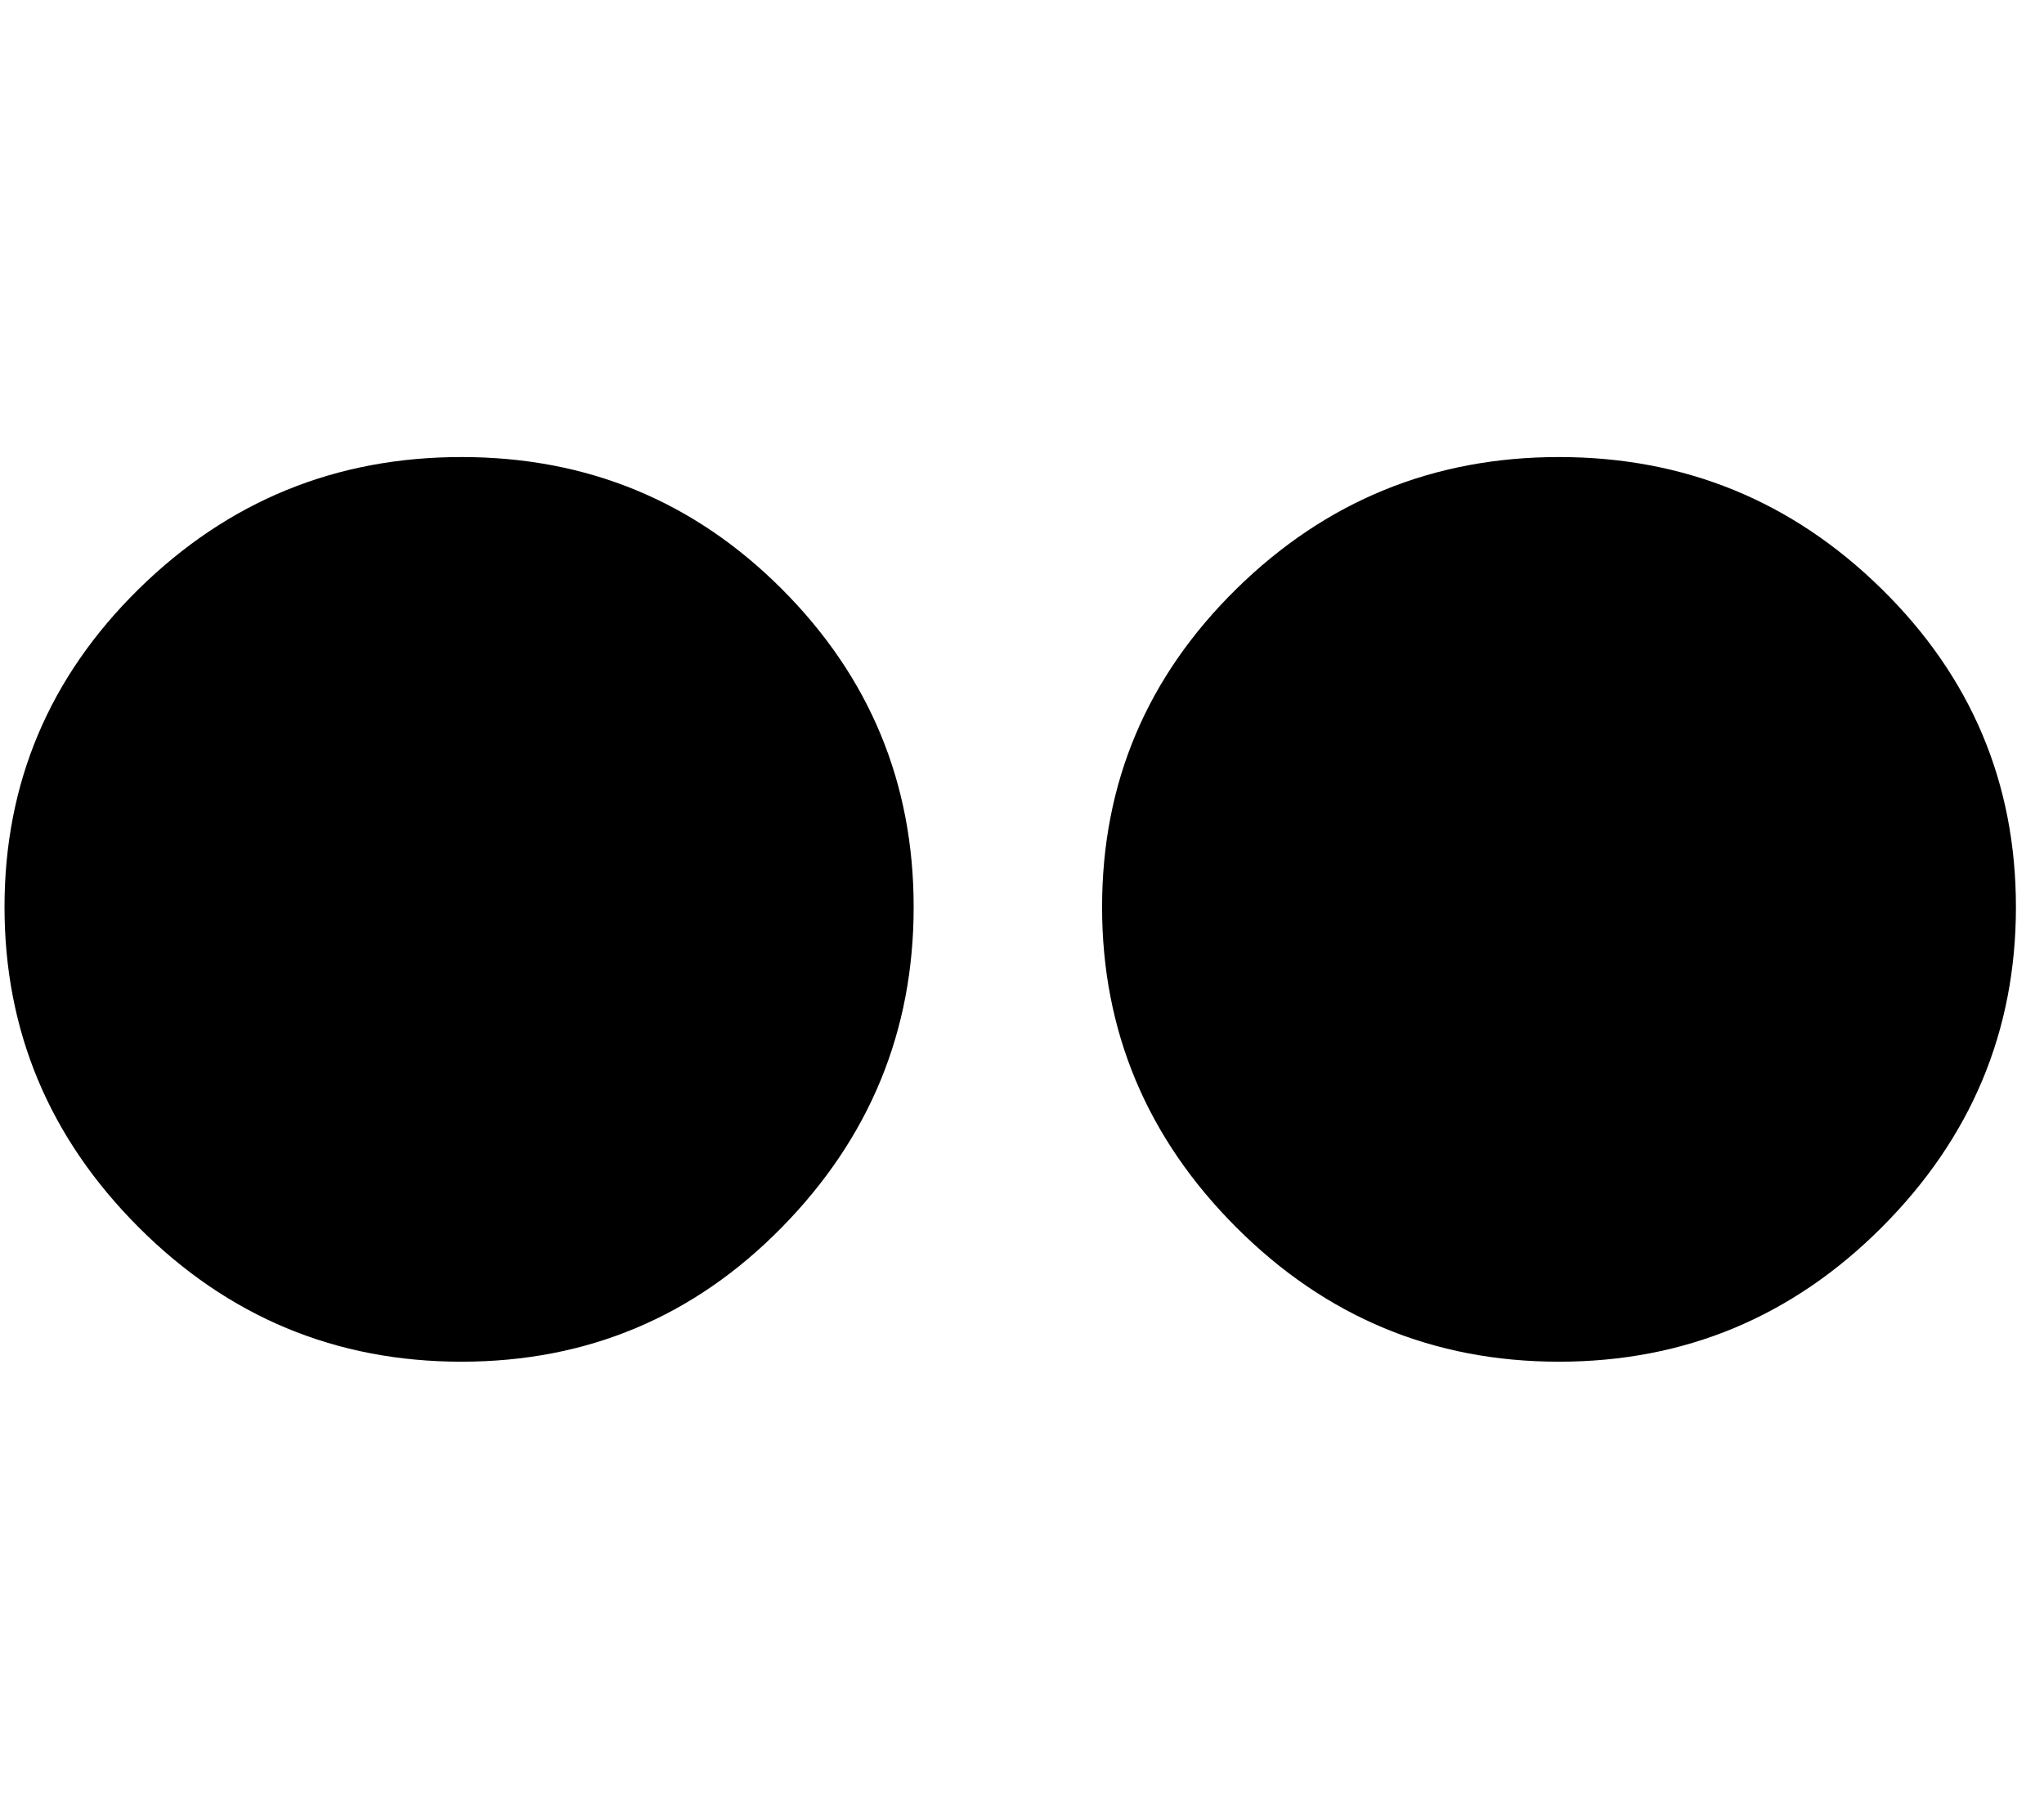 <svg xmlns="http://www.w3.org/2000/svg" width="1.13em" height="1em" viewBox="0 0 432 384"><path fill="currentColor" d="M97 289q-40 0-68.5-28.5T0 192.5T28.5 125T97 97t68 28t28 67.5t-28 68T97 289m233 0q-40 0-68.5-28.5t-28.5-68t28.5-67.5T330 97t68.5 28t28.5 67.5t-28.5 68T330 289"/></svg>